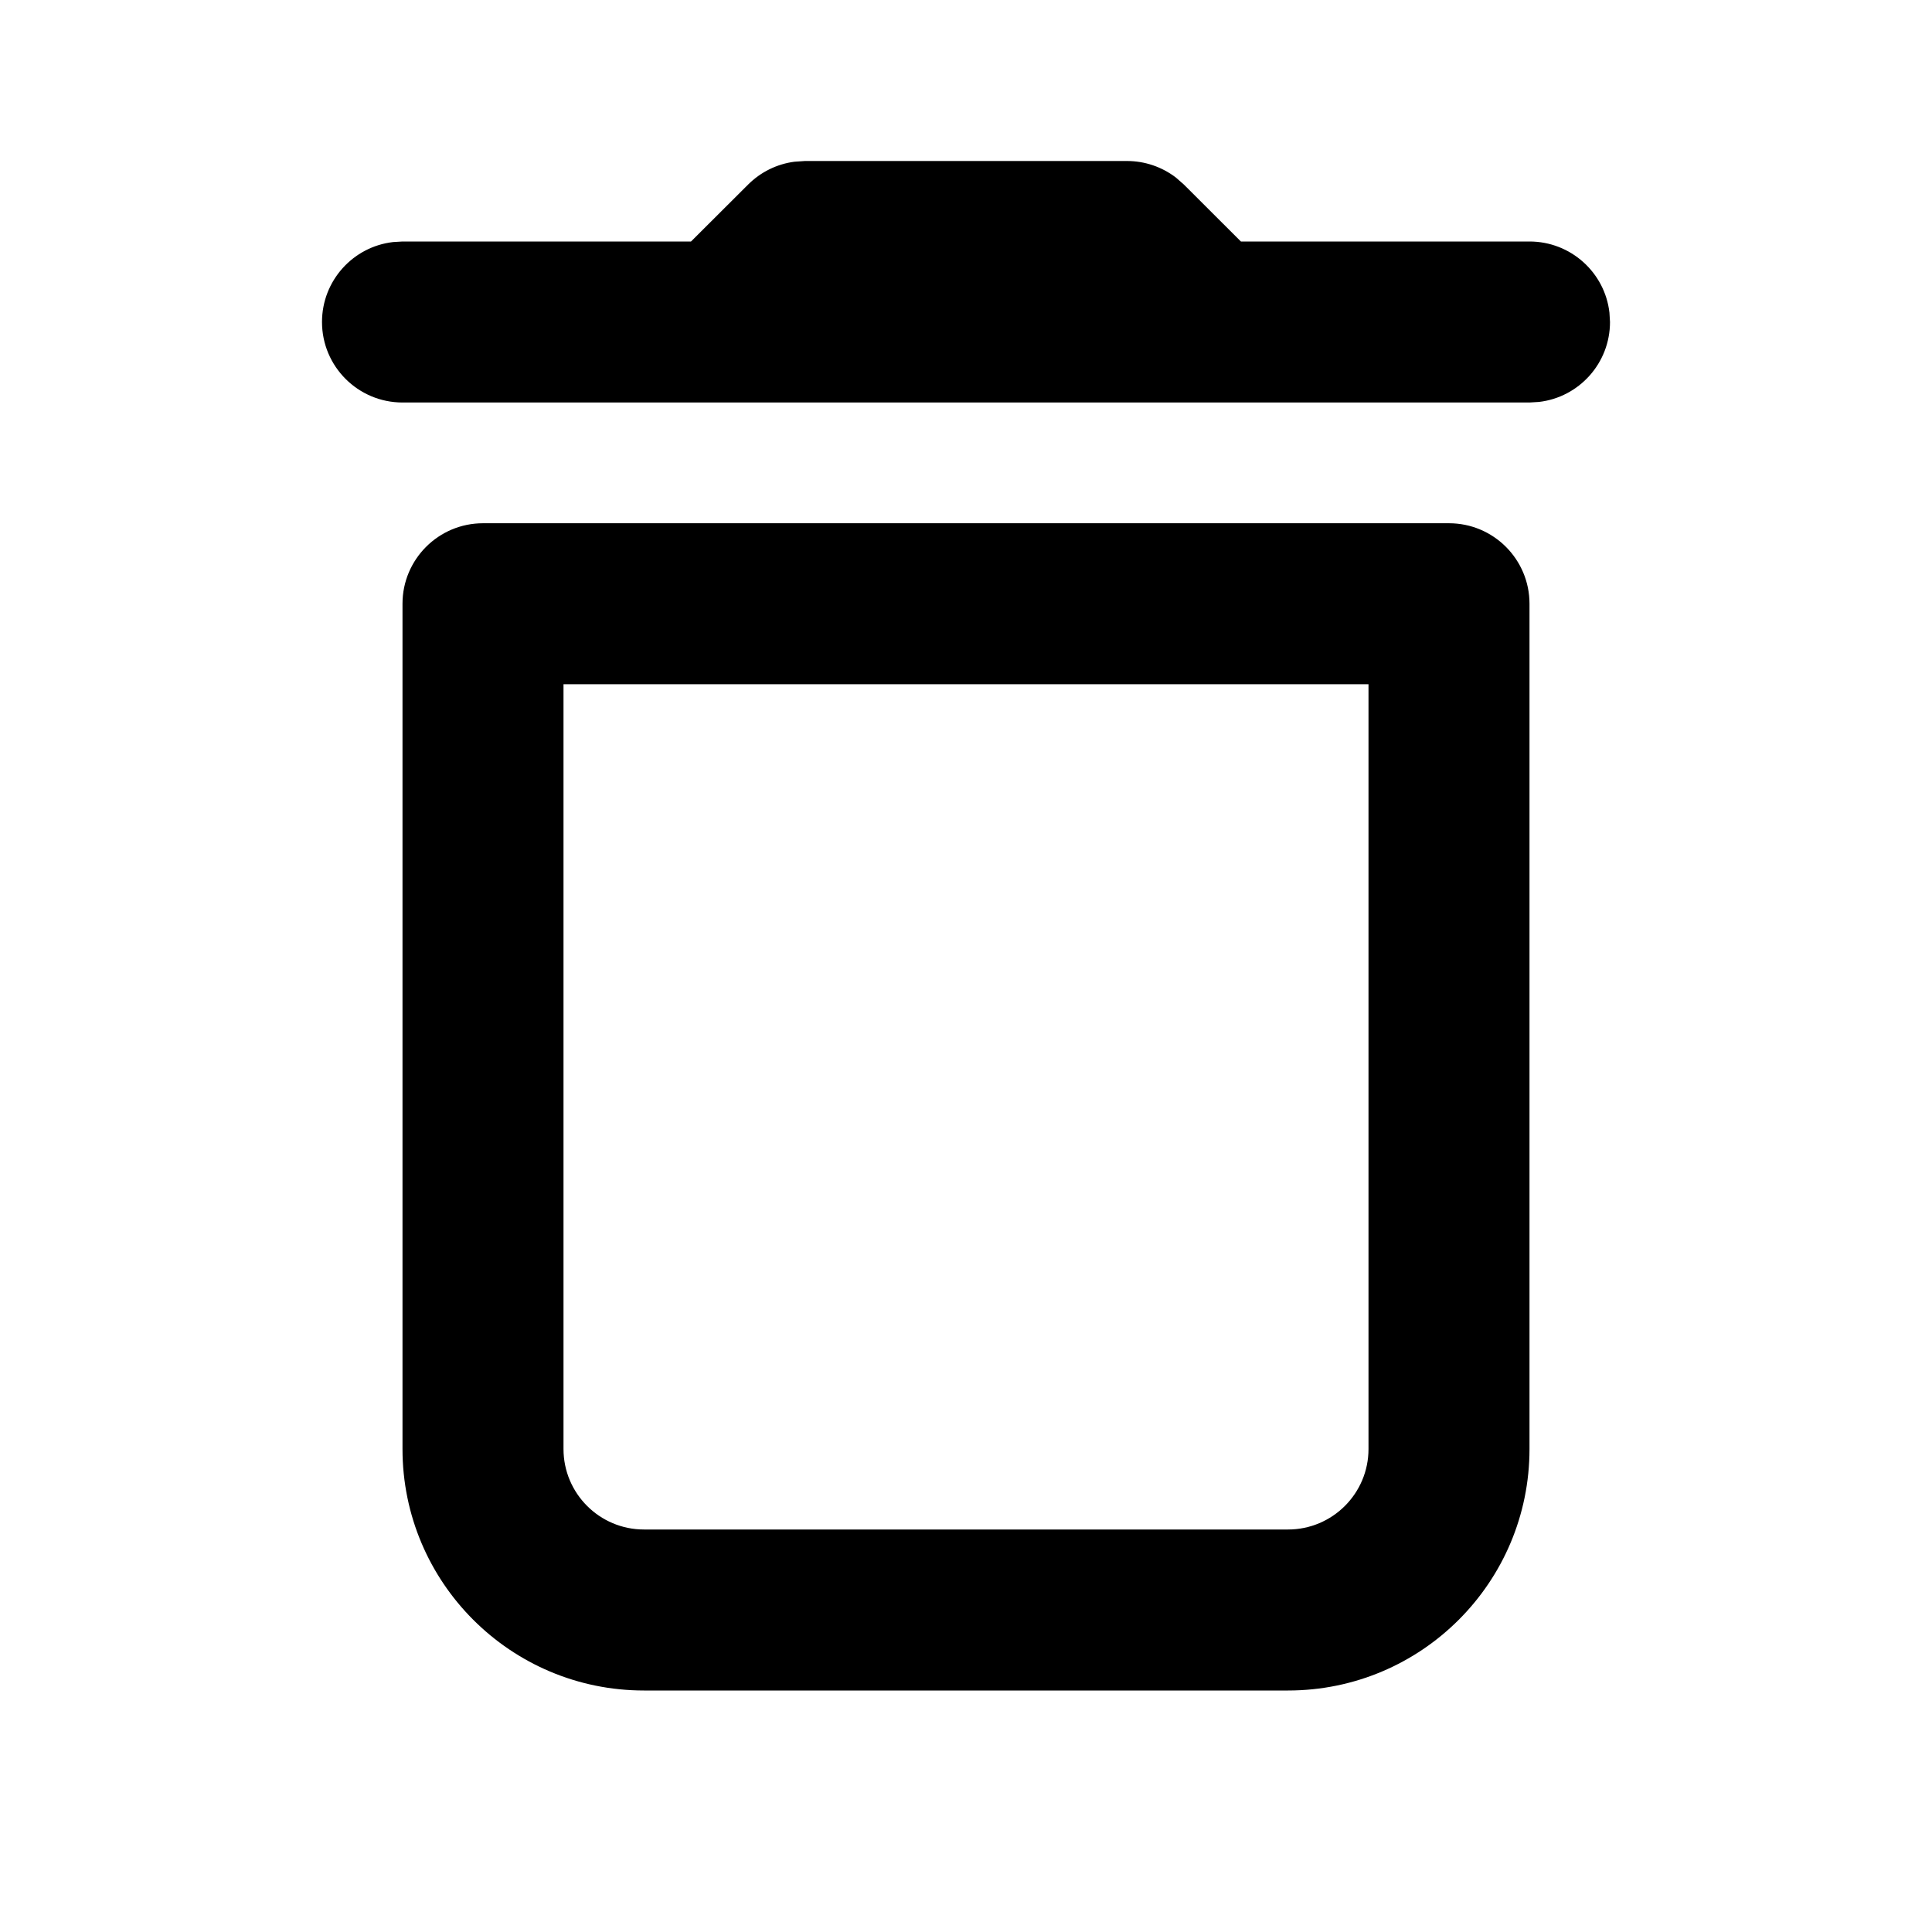 <svg xmlns="http://www.w3.org/2000/svg" width="24" height="24" viewBox="0 0 24 24">
  <g fill="none" fill-rule="evenodd">
    <polygon points="0 0 24 0 24 24 0 24"/>
    <path fill="#000" fill-rule="nonzero" d="M18,6.5 C18.552,6.5 19,6.948 19,7.5 L19,18 C19,19.657 17.657,21 16,21 L8,21 C6.343,21 5,19.657 5,18 L5,7.5 C5,6.948 5.448,6.5 6,6.5 L18,6.5 Z M17,8.5 L7,8.5 L7,18 C7,18.552 7.448,19 8,19 L16,19 C16.552,19 17,18.552 17,18 L17,8.5 Z M10,2 L14,2 C14.221,2 14.434,2.073 14.608,2.206 L14.707,2.293 L15.415,3 L19,3 C19.513,3 19.936,3.386 19.993,3.883 L20,4 C20,4.513 19.614,4.936 19.117,4.993 L19,5 L5,5 C4.448,5 4,4.552 4,4 C4,3.487 4.386,3.064 4.883,3.007 L5,3 L8.584,3 L9.293,2.293 C9.449,2.137 9.652,2.037 9.869,2.009 L10,2 L14,2 L10,2 Z"/>
  </g>
</svg>
